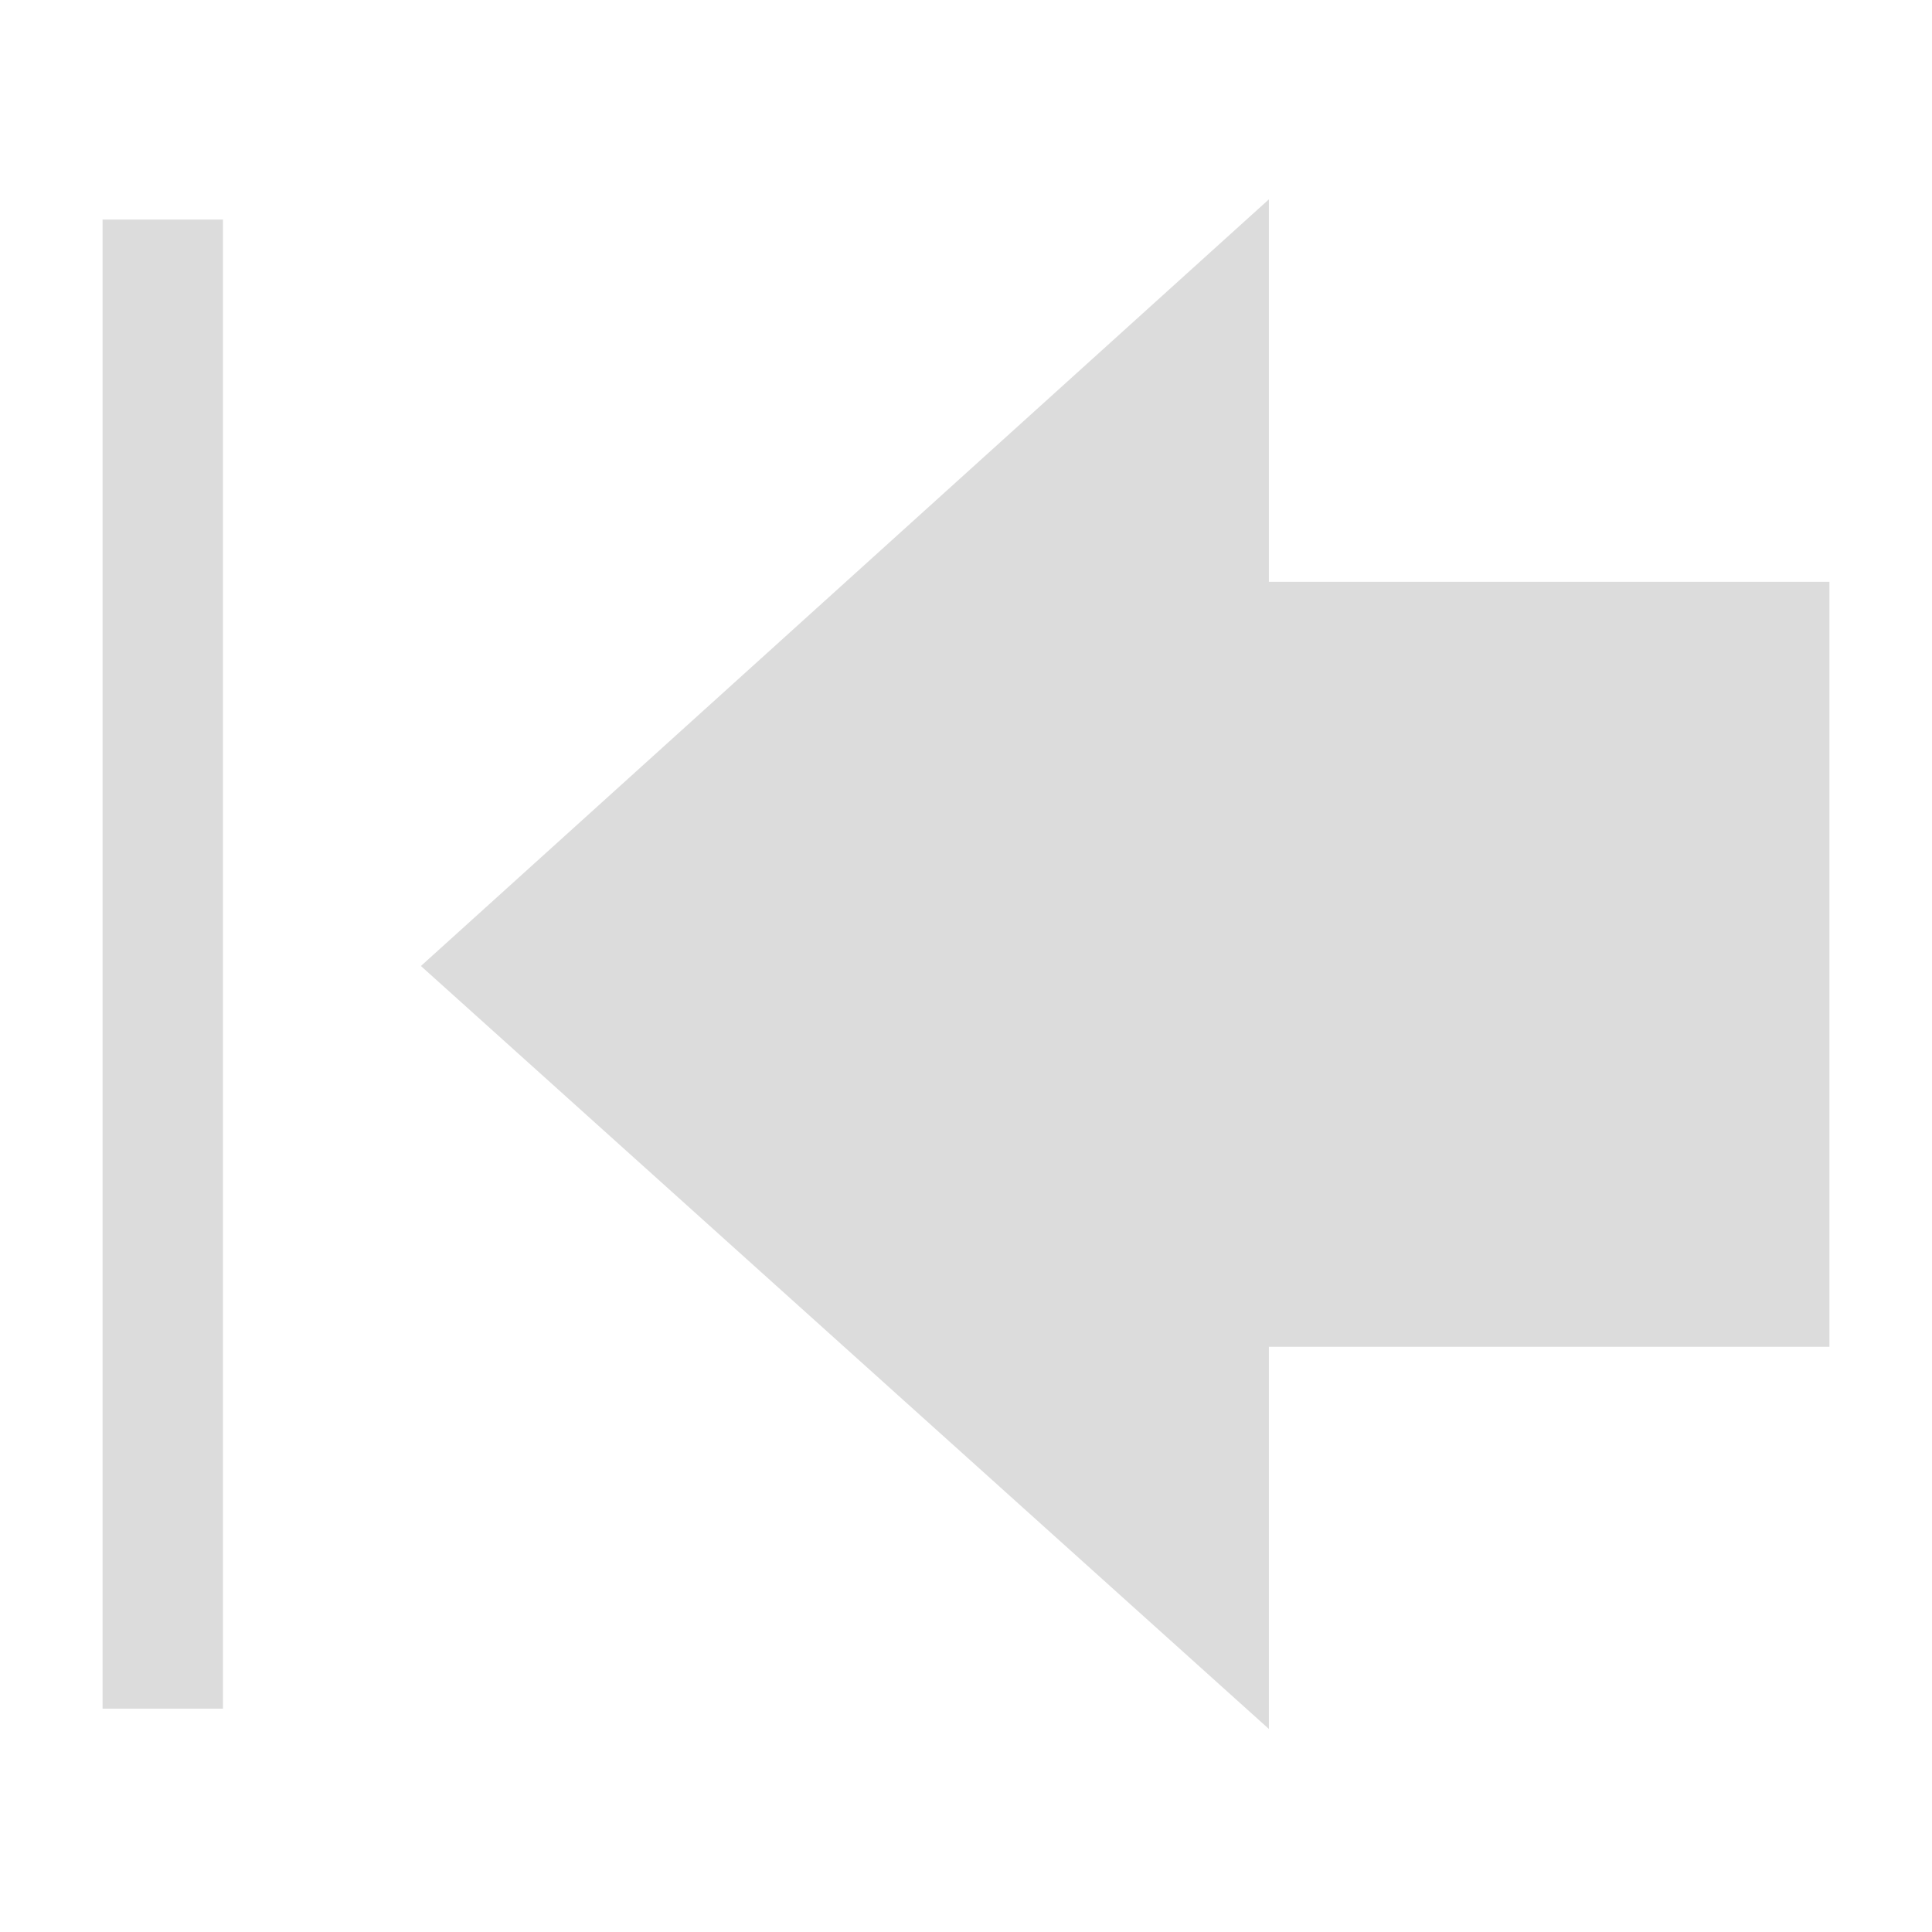 <svg width="22" xmlns="http://www.w3.org/2000/svg" height="22" viewBox="0 0 22 22" xmlns:xlink="http://www.w3.org/1999/xlink">
<g style="fill:#dcdcdc">
<path d="M 14.449 2.27 L 4.793 11 L 14.449 19.688 L 14.449 15.336 L 20.832 15.336 L 20.832 6.625 L 14.449 6.625 Z "/>
<path d="M 1.168 2.5 L 1.168 19.457 L 2.539 19.457 L 2.539 2.5 Z "/>
</g>
</svg>

